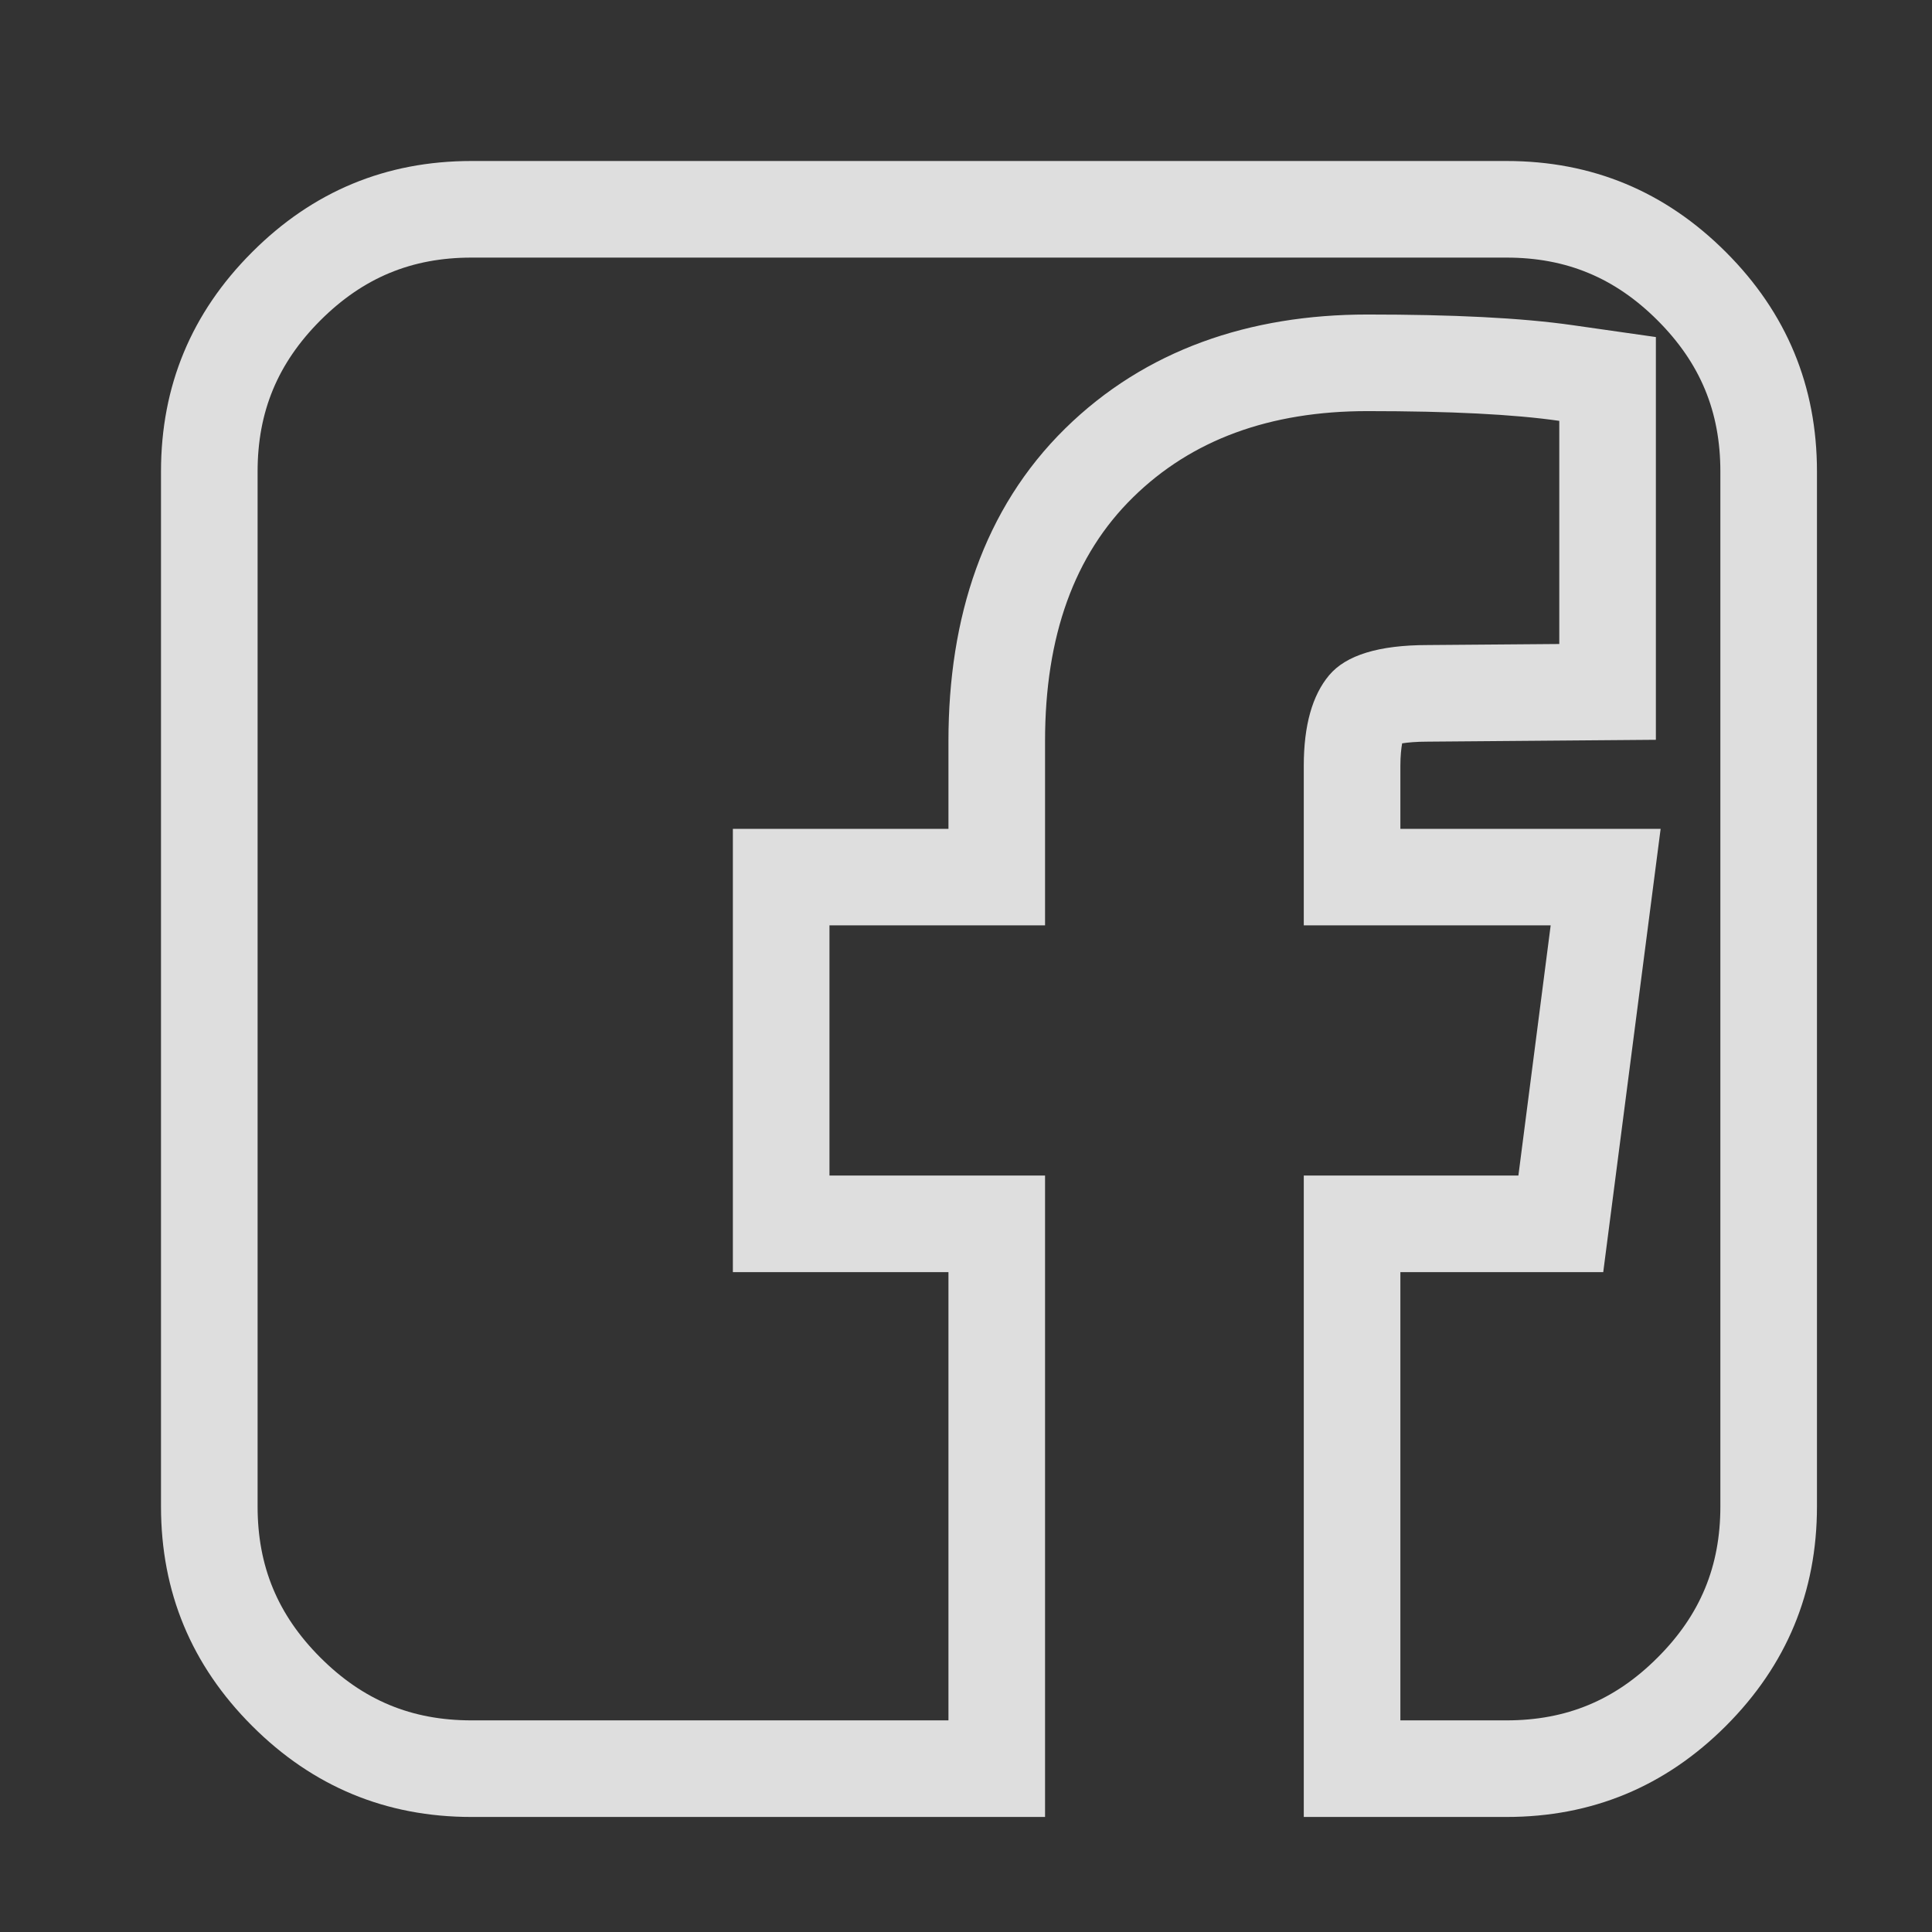 <svg width="24" height="24" viewBox="0 0 24 24" fill="none" xmlns="http://www.w3.org/2000/svg">
<rect x="0" y="0" width="24" height="24" fill="#333333" stroke="none"/>
<g id="icon-socials">
<path id="Vector " fill-rule="evenodd" clip-rule="evenodd" d="M18.862 14.603H16.196V22.571H18.714C19.777 22.571 20.685 22.194 21.44 21.44C22.194 20.685 22.571 19.777 22.571 18.714V5.857C22.571 4.795 22.194 3.886 21.44 3.132C20.685 2.377 19.777 2 18.714 2H5.857C4.795 2 3.886 2.377 3.132 3.132C2.377 3.886 2 4.795 2 5.857V18.714C2 19.777 2.377 20.685 3.132 21.44C3.886 22.194 4.795 22.571 5.857 22.571H12.982V14.603H10.304V11.495H12.982V9.205C12.982 7.902 13.346 6.893 14.074 6.179C14.801 5.464 15.772 5.107 16.987 5.107C18.013 5.107 18.808 5.147 19.37 5.228V8L17.737 8.013C17.13 8.013 16.721 8.138 16.511 8.388C16.301 8.638 16.196 9.013 16.196 9.513V11.495H19.263L18.862 14.603ZM17.396 10.296H20.629L19.916 15.803H17.396V21.371H18.714C19.457 21.371 20.061 21.122 20.591 20.591C21.122 20.061 21.371 19.457 21.371 18.714V5.857C21.371 5.114 21.122 4.511 20.591 3.98C20.061 3.45 19.457 3.2 18.714 3.2H5.857C5.114 3.2 4.511 3.45 3.98 3.98C3.45 4.511 3.2 5.114 3.2 5.857V18.714C3.2 19.457 3.45 20.061 3.98 20.591C4.511 21.122 5.114 21.371 5.857 21.371H11.782V15.803H9.104V10.296H11.782V9.205C11.782 7.674 12.216 6.321 13.233 5.322C14.227 4.346 15.522 3.907 16.987 3.907C18.033 3.907 18.894 3.947 19.54 4.04L20.57 4.187V9.19L17.737 9.213C17.592 9.213 17.489 9.223 17.418 9.234C17.407 9.296 17.396 9.387 17.396 9.513V10.296Z" fill="#FBFBFB" fill-opacity="0.85"/>
</g>
</svg>
